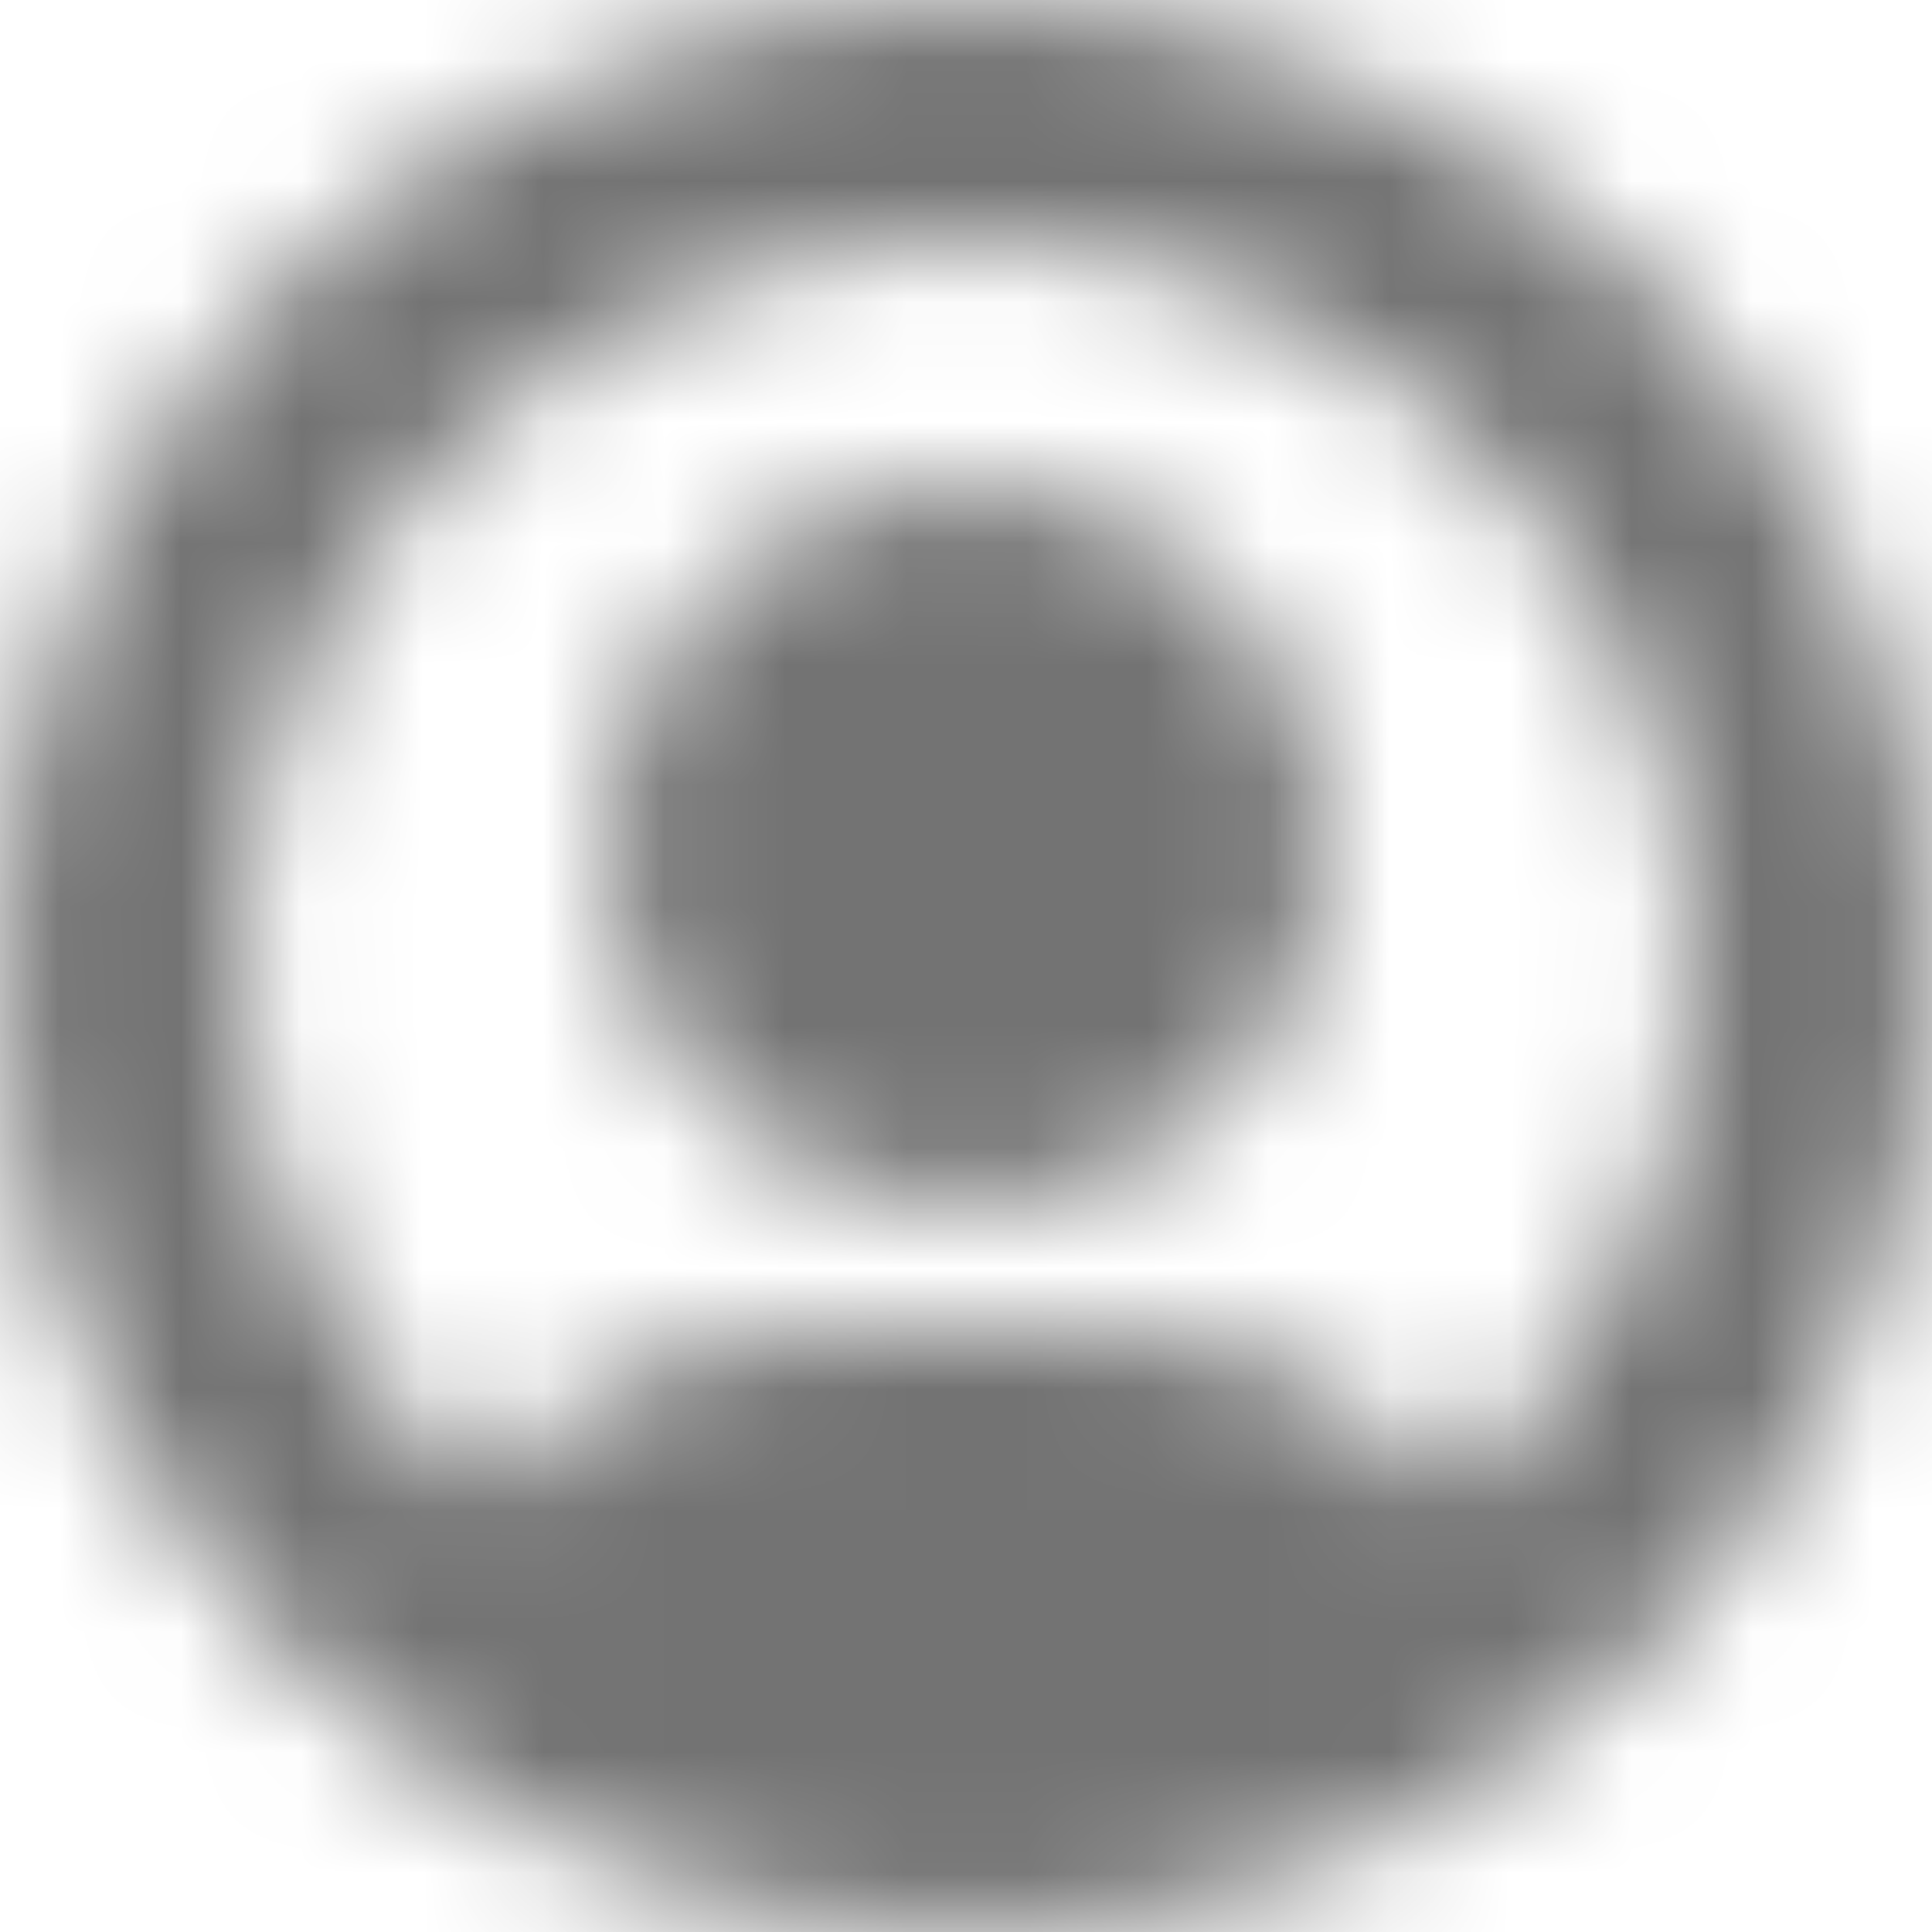 <?xml version="1.0" encoding="UTF-8"?>
<svg width="16px" height="16px" viewBox="0 0 16 16" version="1.1" xmlns="http://www.w3.org/2000/svg" xmlns:xlink="http://www.w3.org/1999/xlink">
    <!-- Generator: Sketch 59.1 (86144) - https://sketch.com -->
    <title>user-profile-16px</title>
    <desc>Created with Sketch.</desc>
    <defs>
        <path d="M8,10 C9.657,10 11,8.657 11,7 C11,5.343 9.657,4 8,4 C6.343,4 5,5.343 5,7 C5,8.657 6.343,10 8,10 Z M8,0 C3.6,0 0,3.6 0,8 C0,12.4 3.6,16 8,16 C12.4,16 16,12.4 16,8 C16,3.6 12.4,0 8,0 Z M12,12.4 C11.4,11.7 10.6,11 9,11 L7,11 C5.4,11 4.6,11.7 4,12.4 C2.8,11.3 2,9.8 2,8 C2,4.7 4.7,2 8,2 C11.3,2 14,4.7 14,8 C14,9.8 13.2,11.3 12,12.4 Z" id="path-1"></path>
    </defs>
    <g id="Final" stroke="none" stroke-width="1" fill="none" fill-rule="evenodd">
        <g id="All-Nucleo-Icons" transform="translate(-319, -6934)">
            <g id="Solo/Nucleo/16px/user-profile" transform="translate(315, 6930)">
                <g id="circle-08" transform="translate(4, 4)">
                    <g id="Colour/Default-Colour">
                        <mask id="mask-2" fill="white">
                            <use xlink:href="#path-1"></use>
                        </mask>
                        <g id="Mask" fill-rule="nonzero"></g>
                        <g id="colour/neutral/chia" mask="url(#mask-2)" fill="#737373">
                            <g transform="translate(-24, -24)" id="Colour">
                                <rect x="0" y="0" width="64" height="64"></rect>
                            </g>
                        </g>
                    </g>
                </g>
            </g>
        </g>
    </g>
</svg>